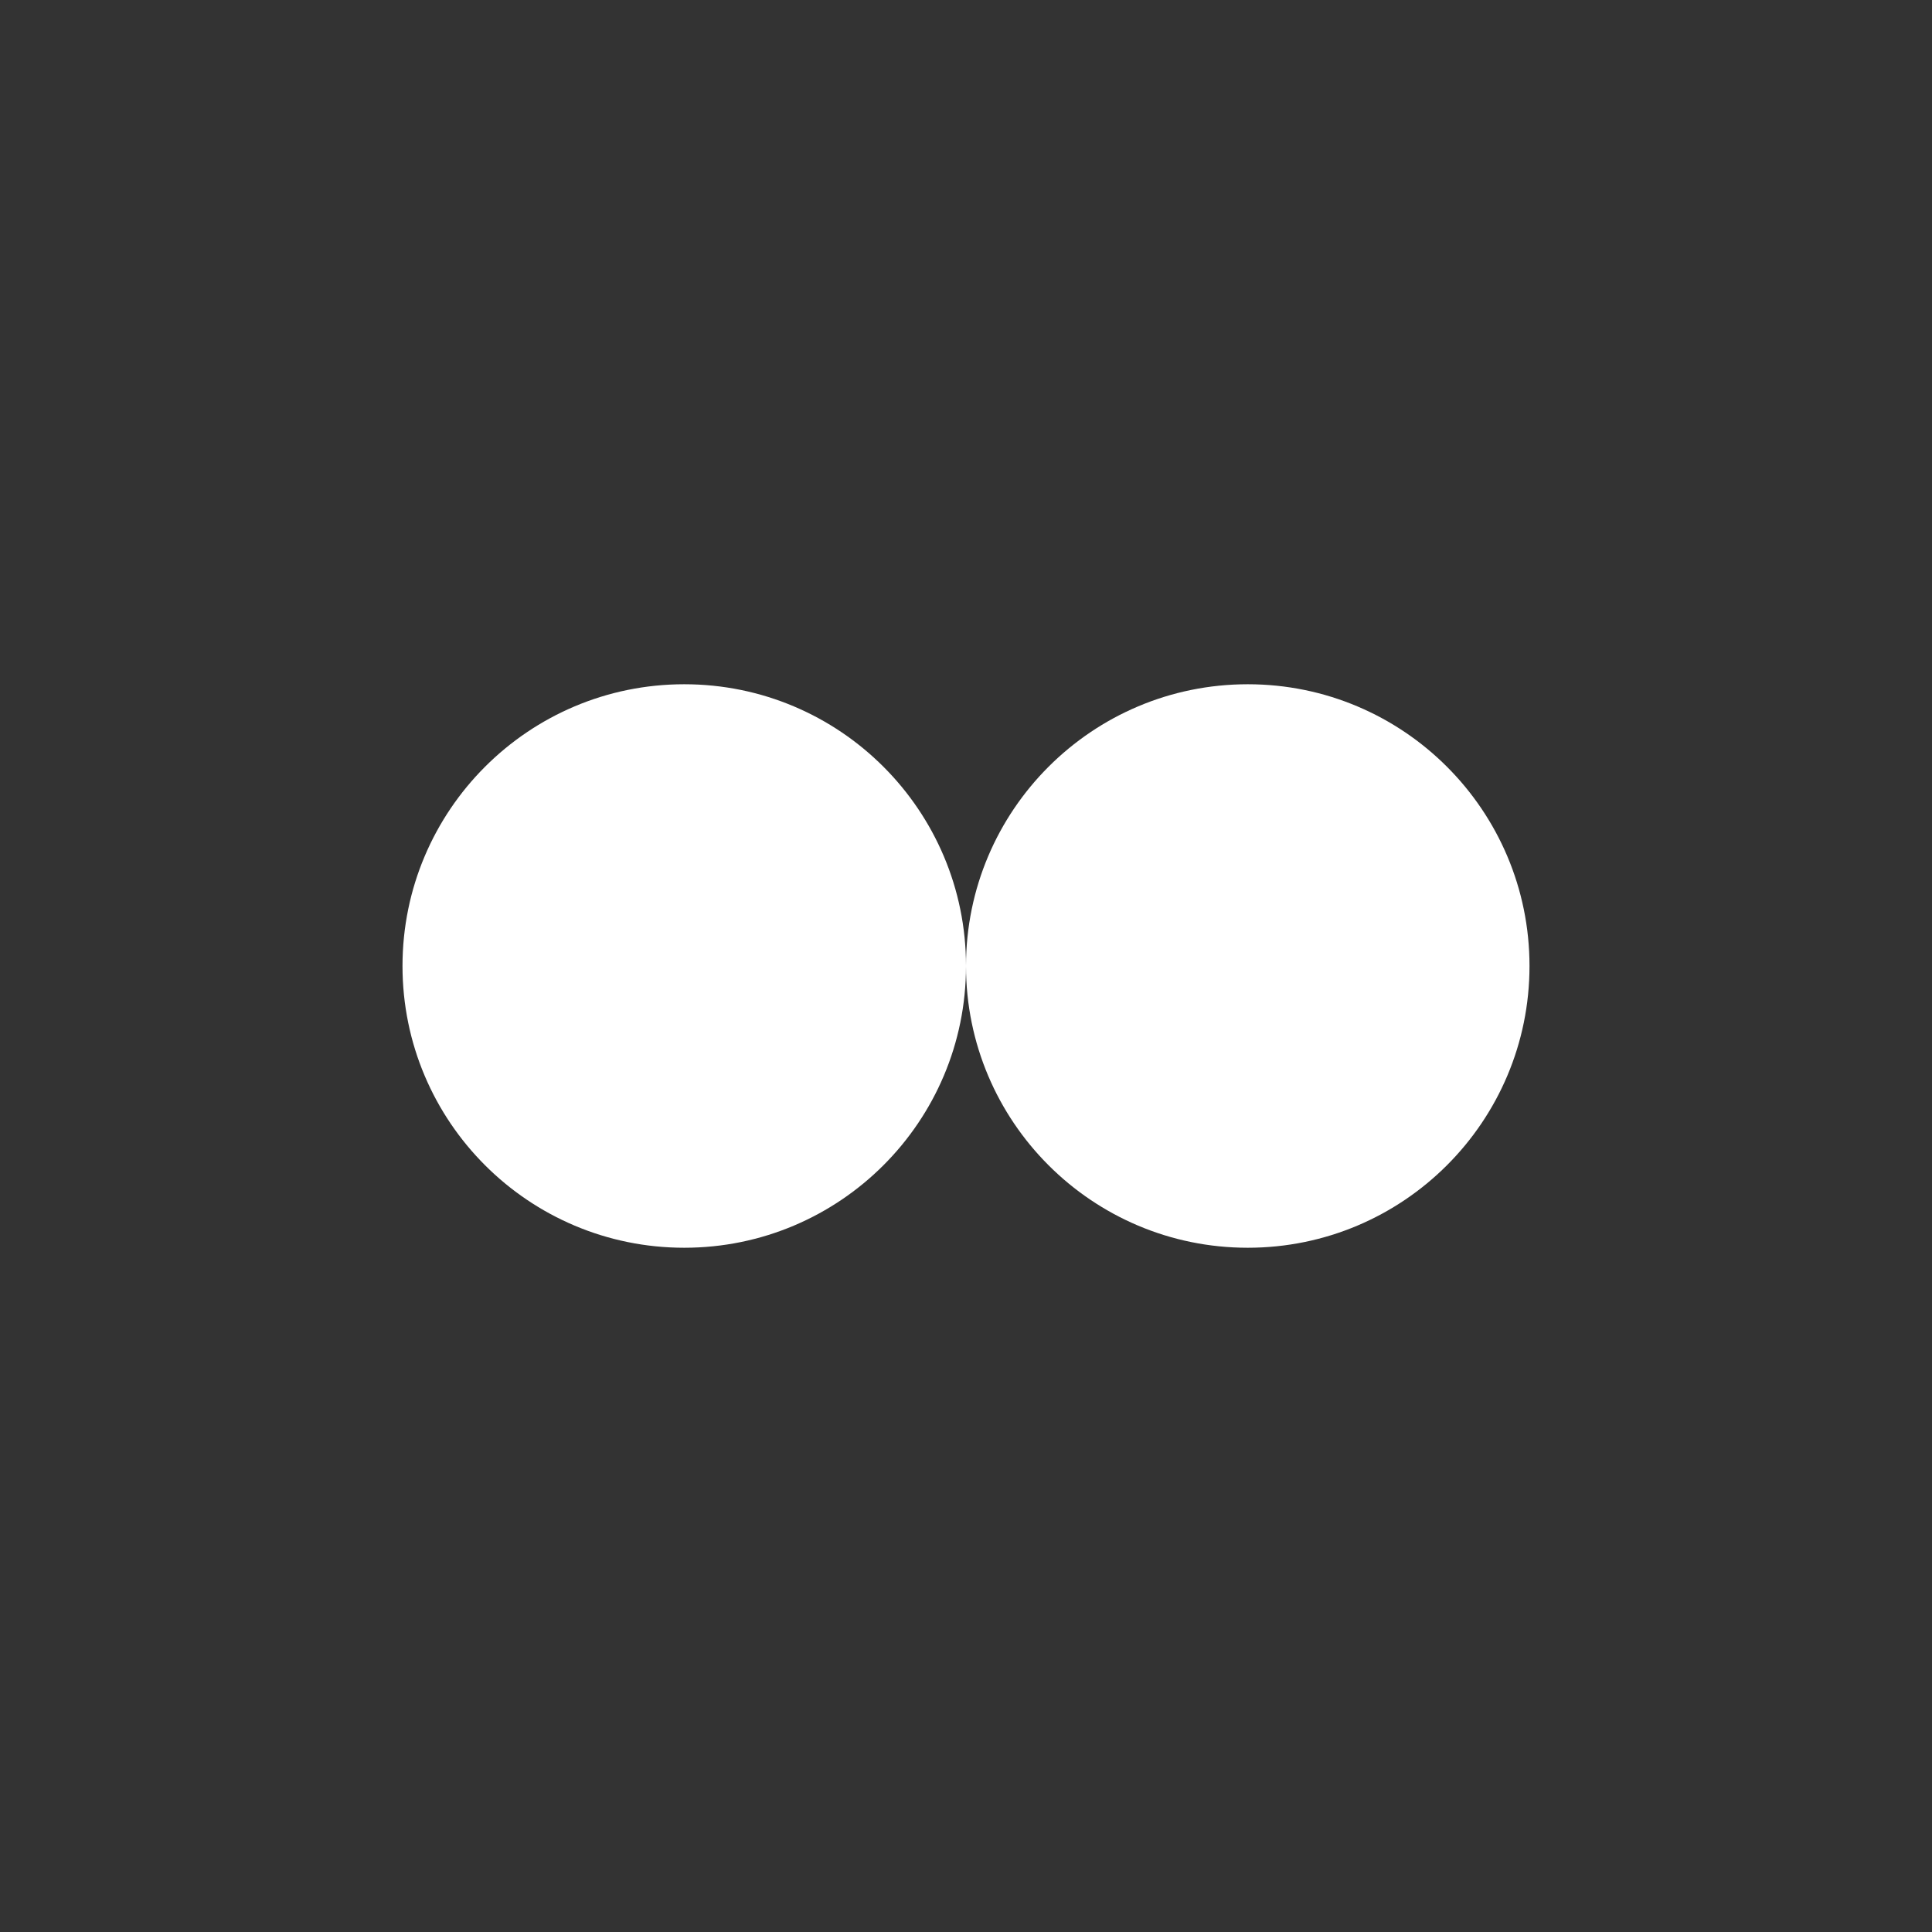 <svg xmlns="http://www.w3.org/2000/svg" viewBox="0 0 24 24" width="24" height="24" aria-hidden="true">
  <rect x="0" y="0" width="24" height="24" fill="#333333" stroke="none"/>
  <circle cx="8.5" cy="12" r="3.5" fill="#fff"/>
  <circle cx="15.5" cy="12" r="3.5" fill="#fff"/>
</svg>



